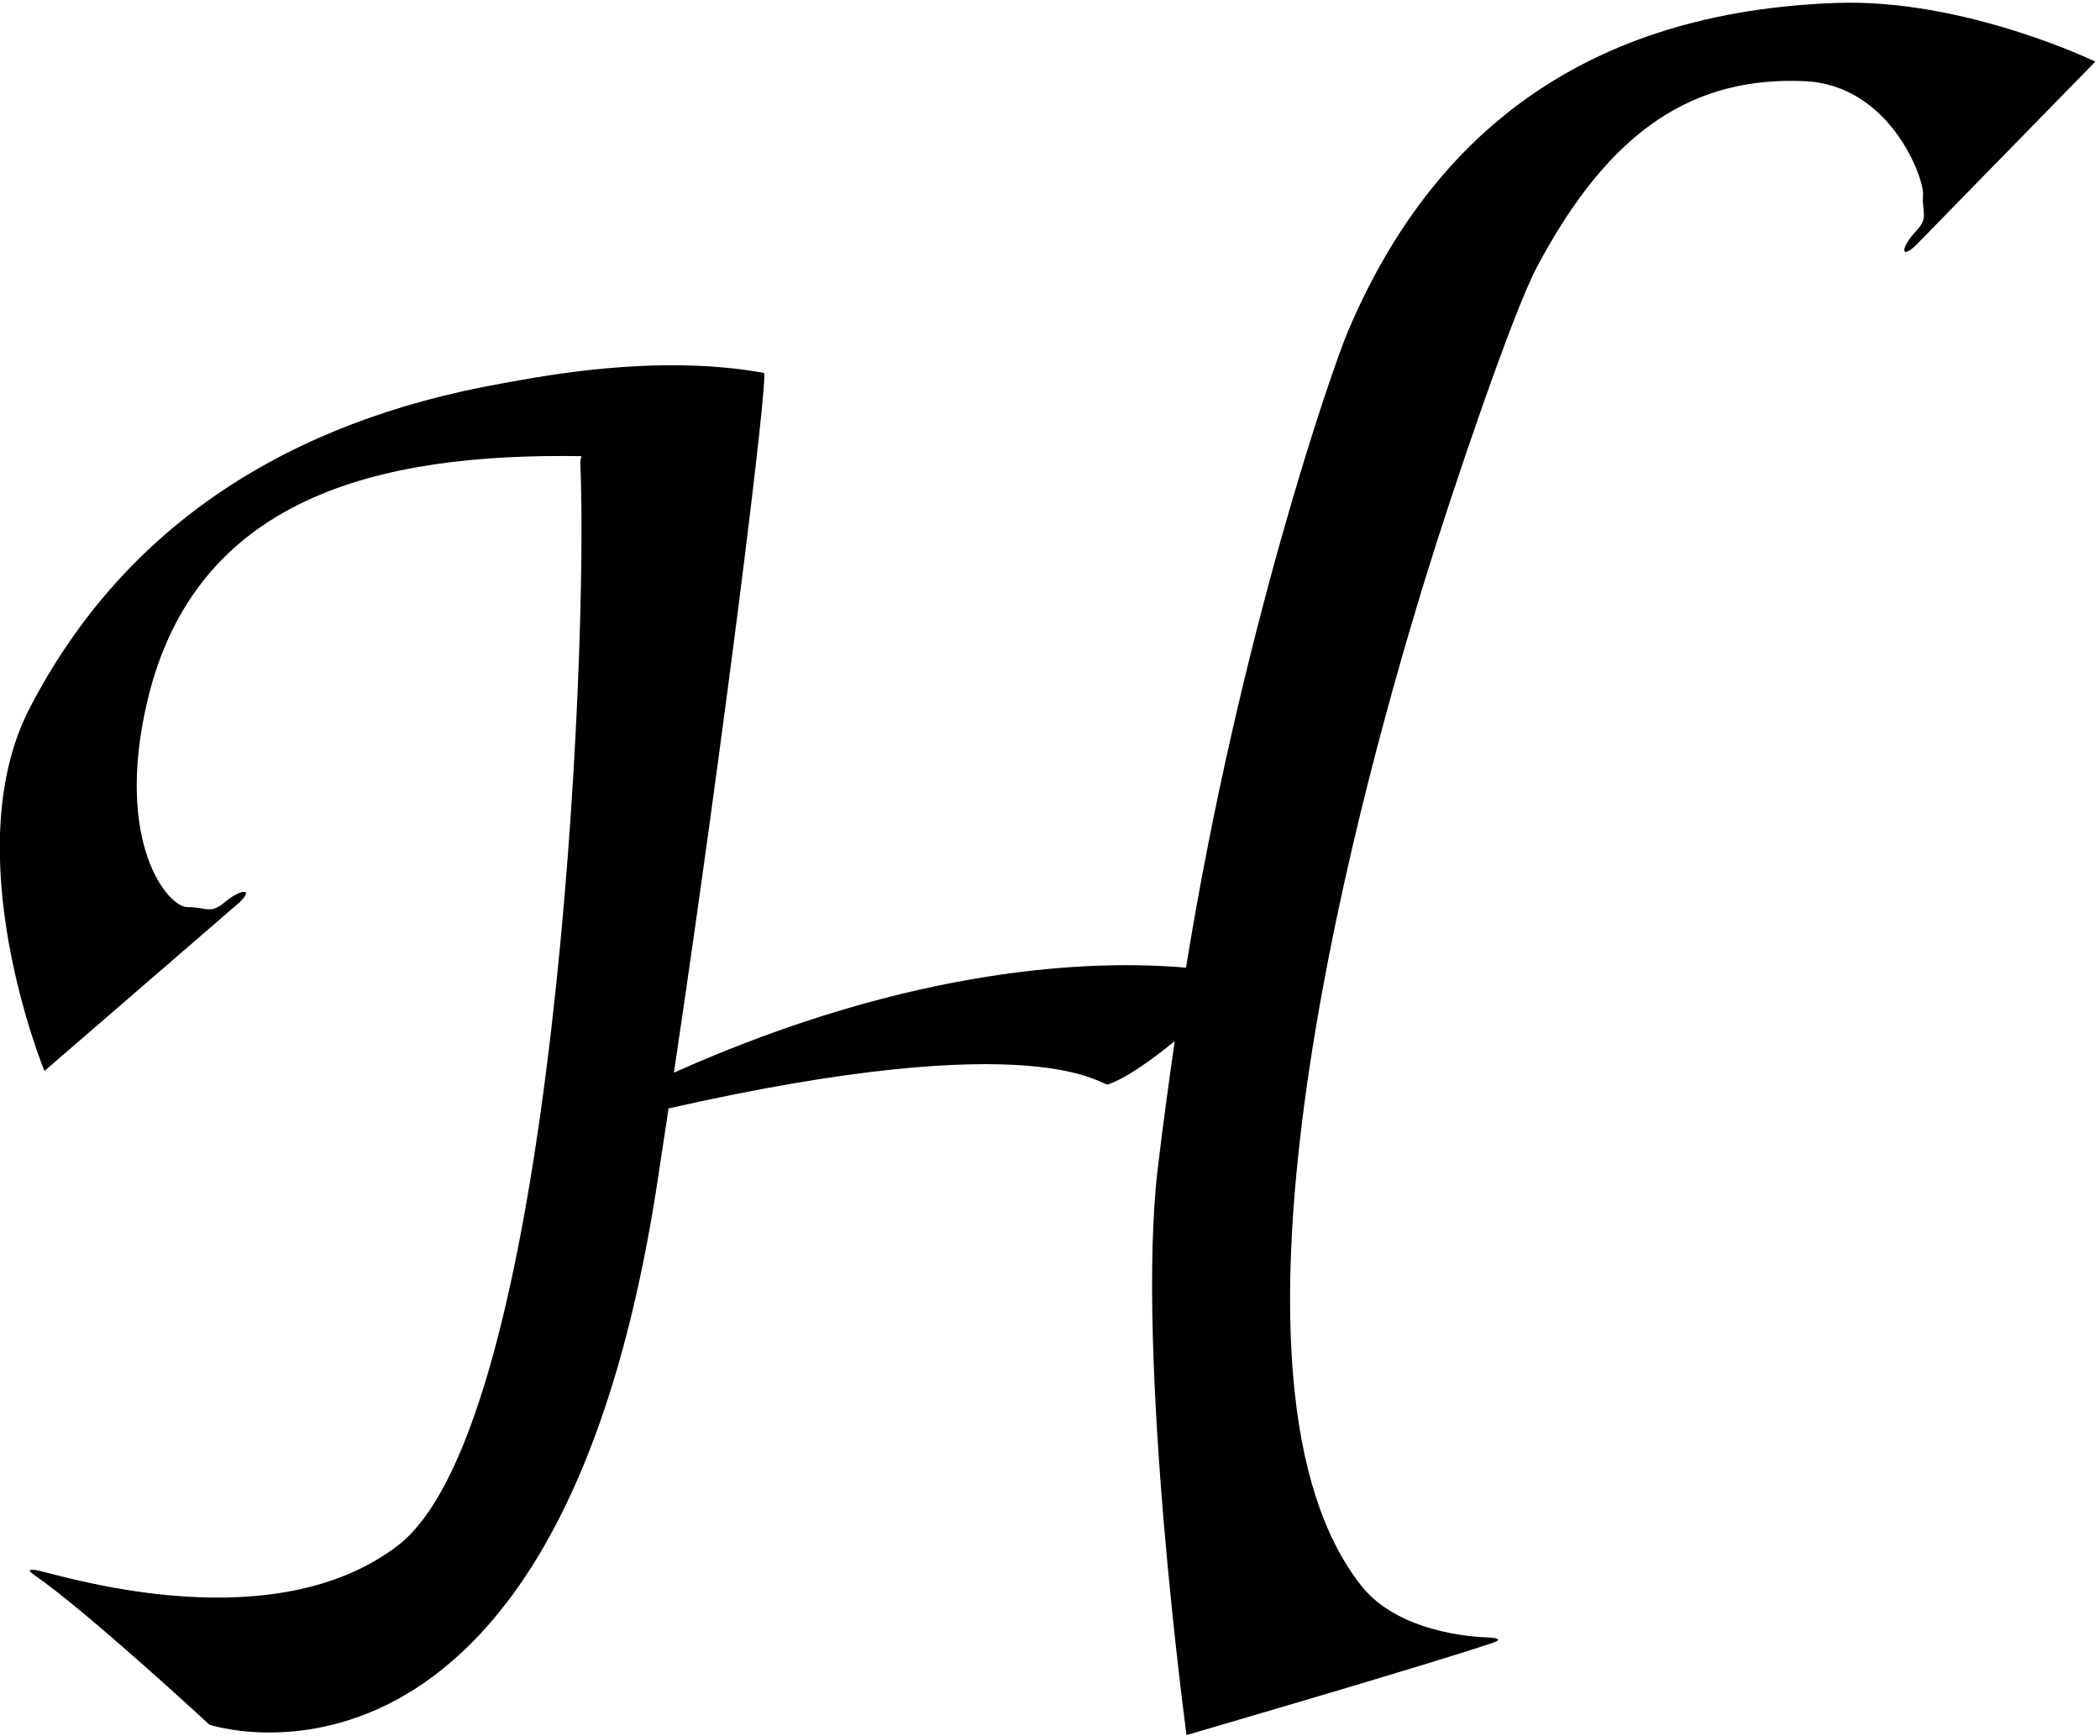 <?xml version="1.0" encoding="UTF-8"?>
<svg xmlns="http://www.w3.org/2000/svg" xmlns:xlink="http://www.w3.org/1999/xlink" width="421pt" height="348pt" viewBox="0 0 421 348" version="1.1">
<g id="surface1">
<path style=" stroke:none;fill-rule:nonzero;fill:rgb(0%,0%,0%);fill-opacity:1;" d="M 368.176 0.59 C 318.137 2.363 287.16 26.539 270.258 66.375 C 266.93 74.223 248.551 127.355 237.766 194.027 C 220.062 192.473 183.801 193.305 135.105 215.074 C 145.152 147.66 154.188 74.953 153.141 74.766 C 131.473 70.863 108.406 75.496 100.574 76.891 C 58.223 84.426 25.062 105.035 5.934 142.02 C -9.066 171.02 8.91 214.742 8.91 214.742 L 48.074 180.883 C 51.074 177.883 48.074 178.383 45.074 180.883 C 42.074 183.383 41.574 181.883 37.574 181.883 C 33.574 181.883 22.969 168.867 29.469 140.867 C 39.027 99.691 75.668 90.816 116.57 91.461 C 116.434 91.91 116.316 92.371 116.34 92.895 C 118.027 130.258 111.336 285.75 79.727 309.918 C 55.086 328.762 14.734 316.594 7.988 314.984 C 6.613 314.656 4.914 314.465 6.77 315.738 C 17.27 322.926 41.988 345.816 41.988 345.816 C 41.988 345.816 111.52 368.938 131.727 237.422 C 132.523 232.238 133.289 227.188 134.035 222.246 C 208.688 205.355 220.867 217.844 222.09 217.441 C 225.645 216.27 230.684 212.68 235.508 208.758 C 234.32 216.941 233.16 225.402 232.094 234.395 C 227.629 271.961 237.871 347.895 237.871 347.895 C 237.871 347.895 287.285 333.496 299.324 329.379 C 301.453 328.648 299.766 328.379 298.352 328.328 C 291.664 328.082 279.328 326.105 272.879 317.922 C 241.34 277.918 269.676 168.109 285.922 115.414 C 291.379 97.711 303.277 62.676 308.082 53.609 C 322.941 25.551 339.836 15.383 361.641 16.266 C 379 16.969 385.715 35.801 385.52 38.969 C 385.277 42.961 386.742 43.551 384.066 46.395 C 381.387 49.234 380.707 52.199 383.883 49.387 L 420.062 12.355 C 420.062 12.355 393.879 -0.324 368.176 0.59 "/>
</g>
</svg>

